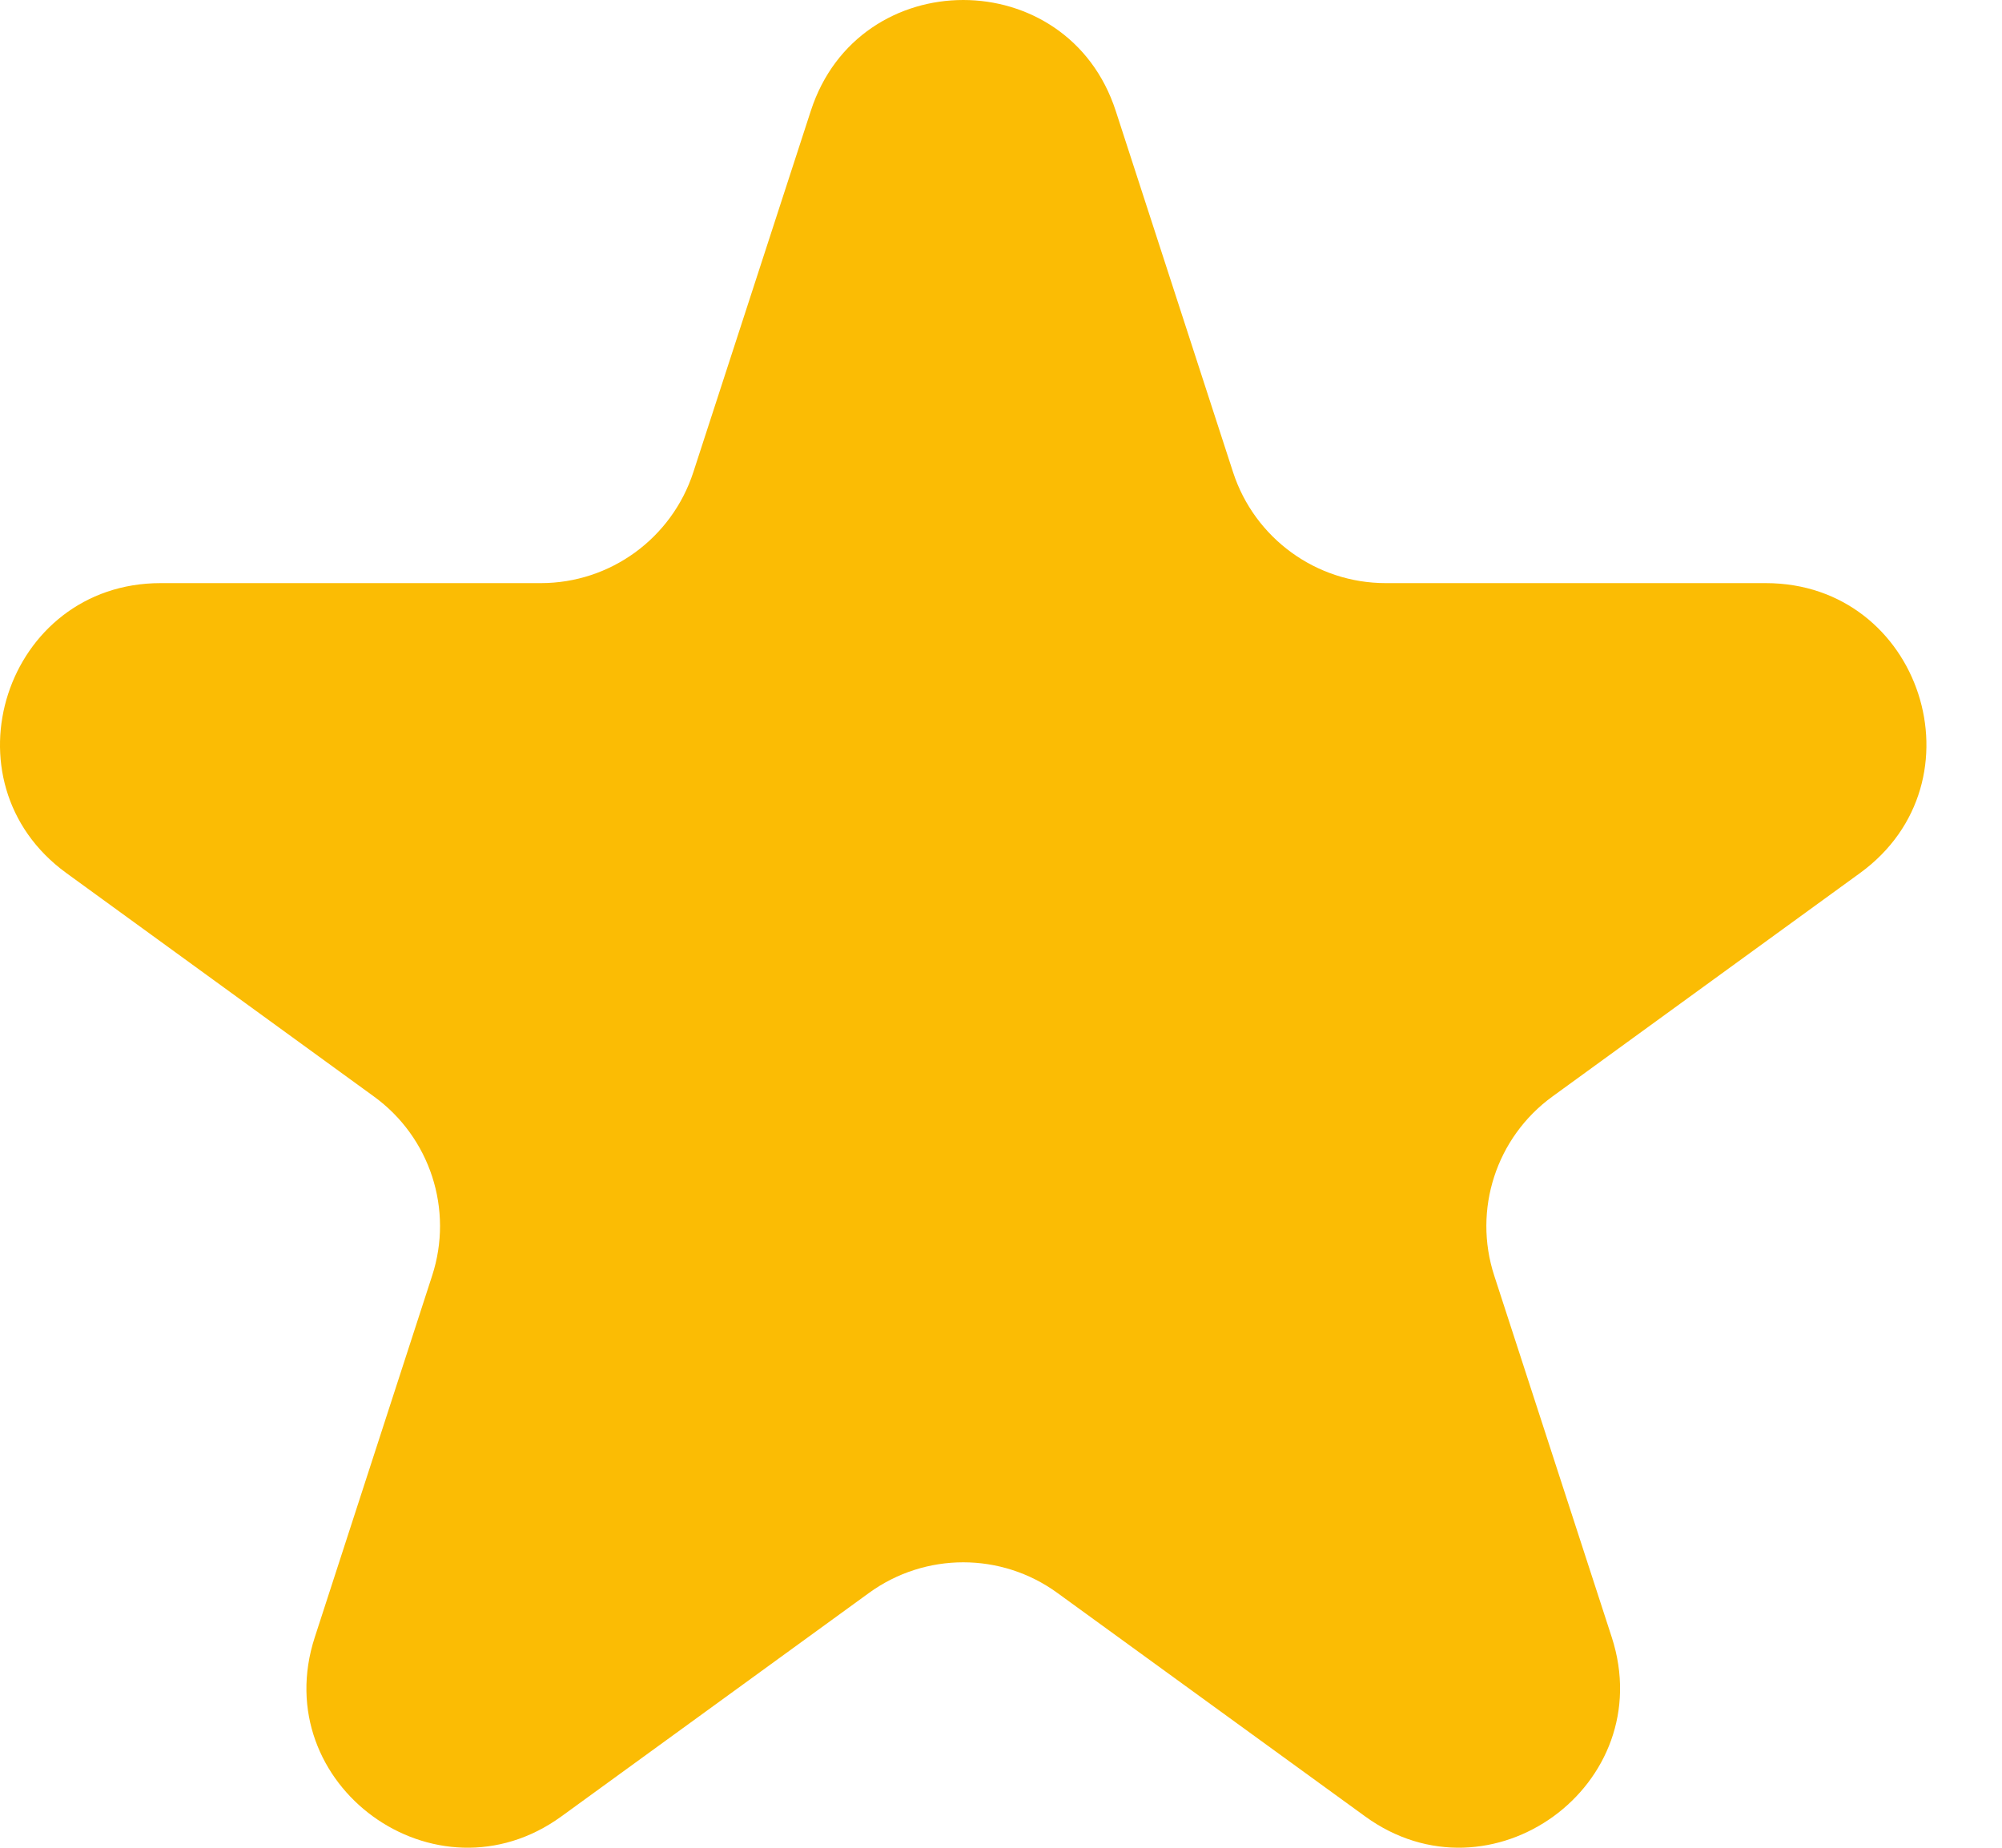 <svg width="13" height="12" viewBox="0 0 13 12" fill="none" xmlns="http://www.w3.org/2000/svg">
<path d="M5.265 0.72C5.576 -0.24 6.933 -0.24 7.245 0.72L8.007 3.067C8.147 3.496 8.547 3.787 8.998 3.787L11.466 3.787C12.475 3.787 12.894 5.077 12.078 5.67L10.081 7.121C9.716 7.386 9.563 7.856 9.703 8.285L10.466 10.633C10.777 11.592 9.679 12.389 8.864 11.796L6.866 10.345C6.502 10.08 6.008 10.08 5.643 10.345L3.646 11.796C2.83 12.389 1.732 11.592 2.044 10.633L2.806 8.285C2.946 7.856 2.793 7.386 2.428 7.121L0.431 5.67C-0.385 5.077 0.035 3.787 1.043 3.787L3.512 3.787C3.963 3.787 4.362 3.496 4.502 3.067L5.265 0.72Z" fill="#FBBC04"/>
</svg>
